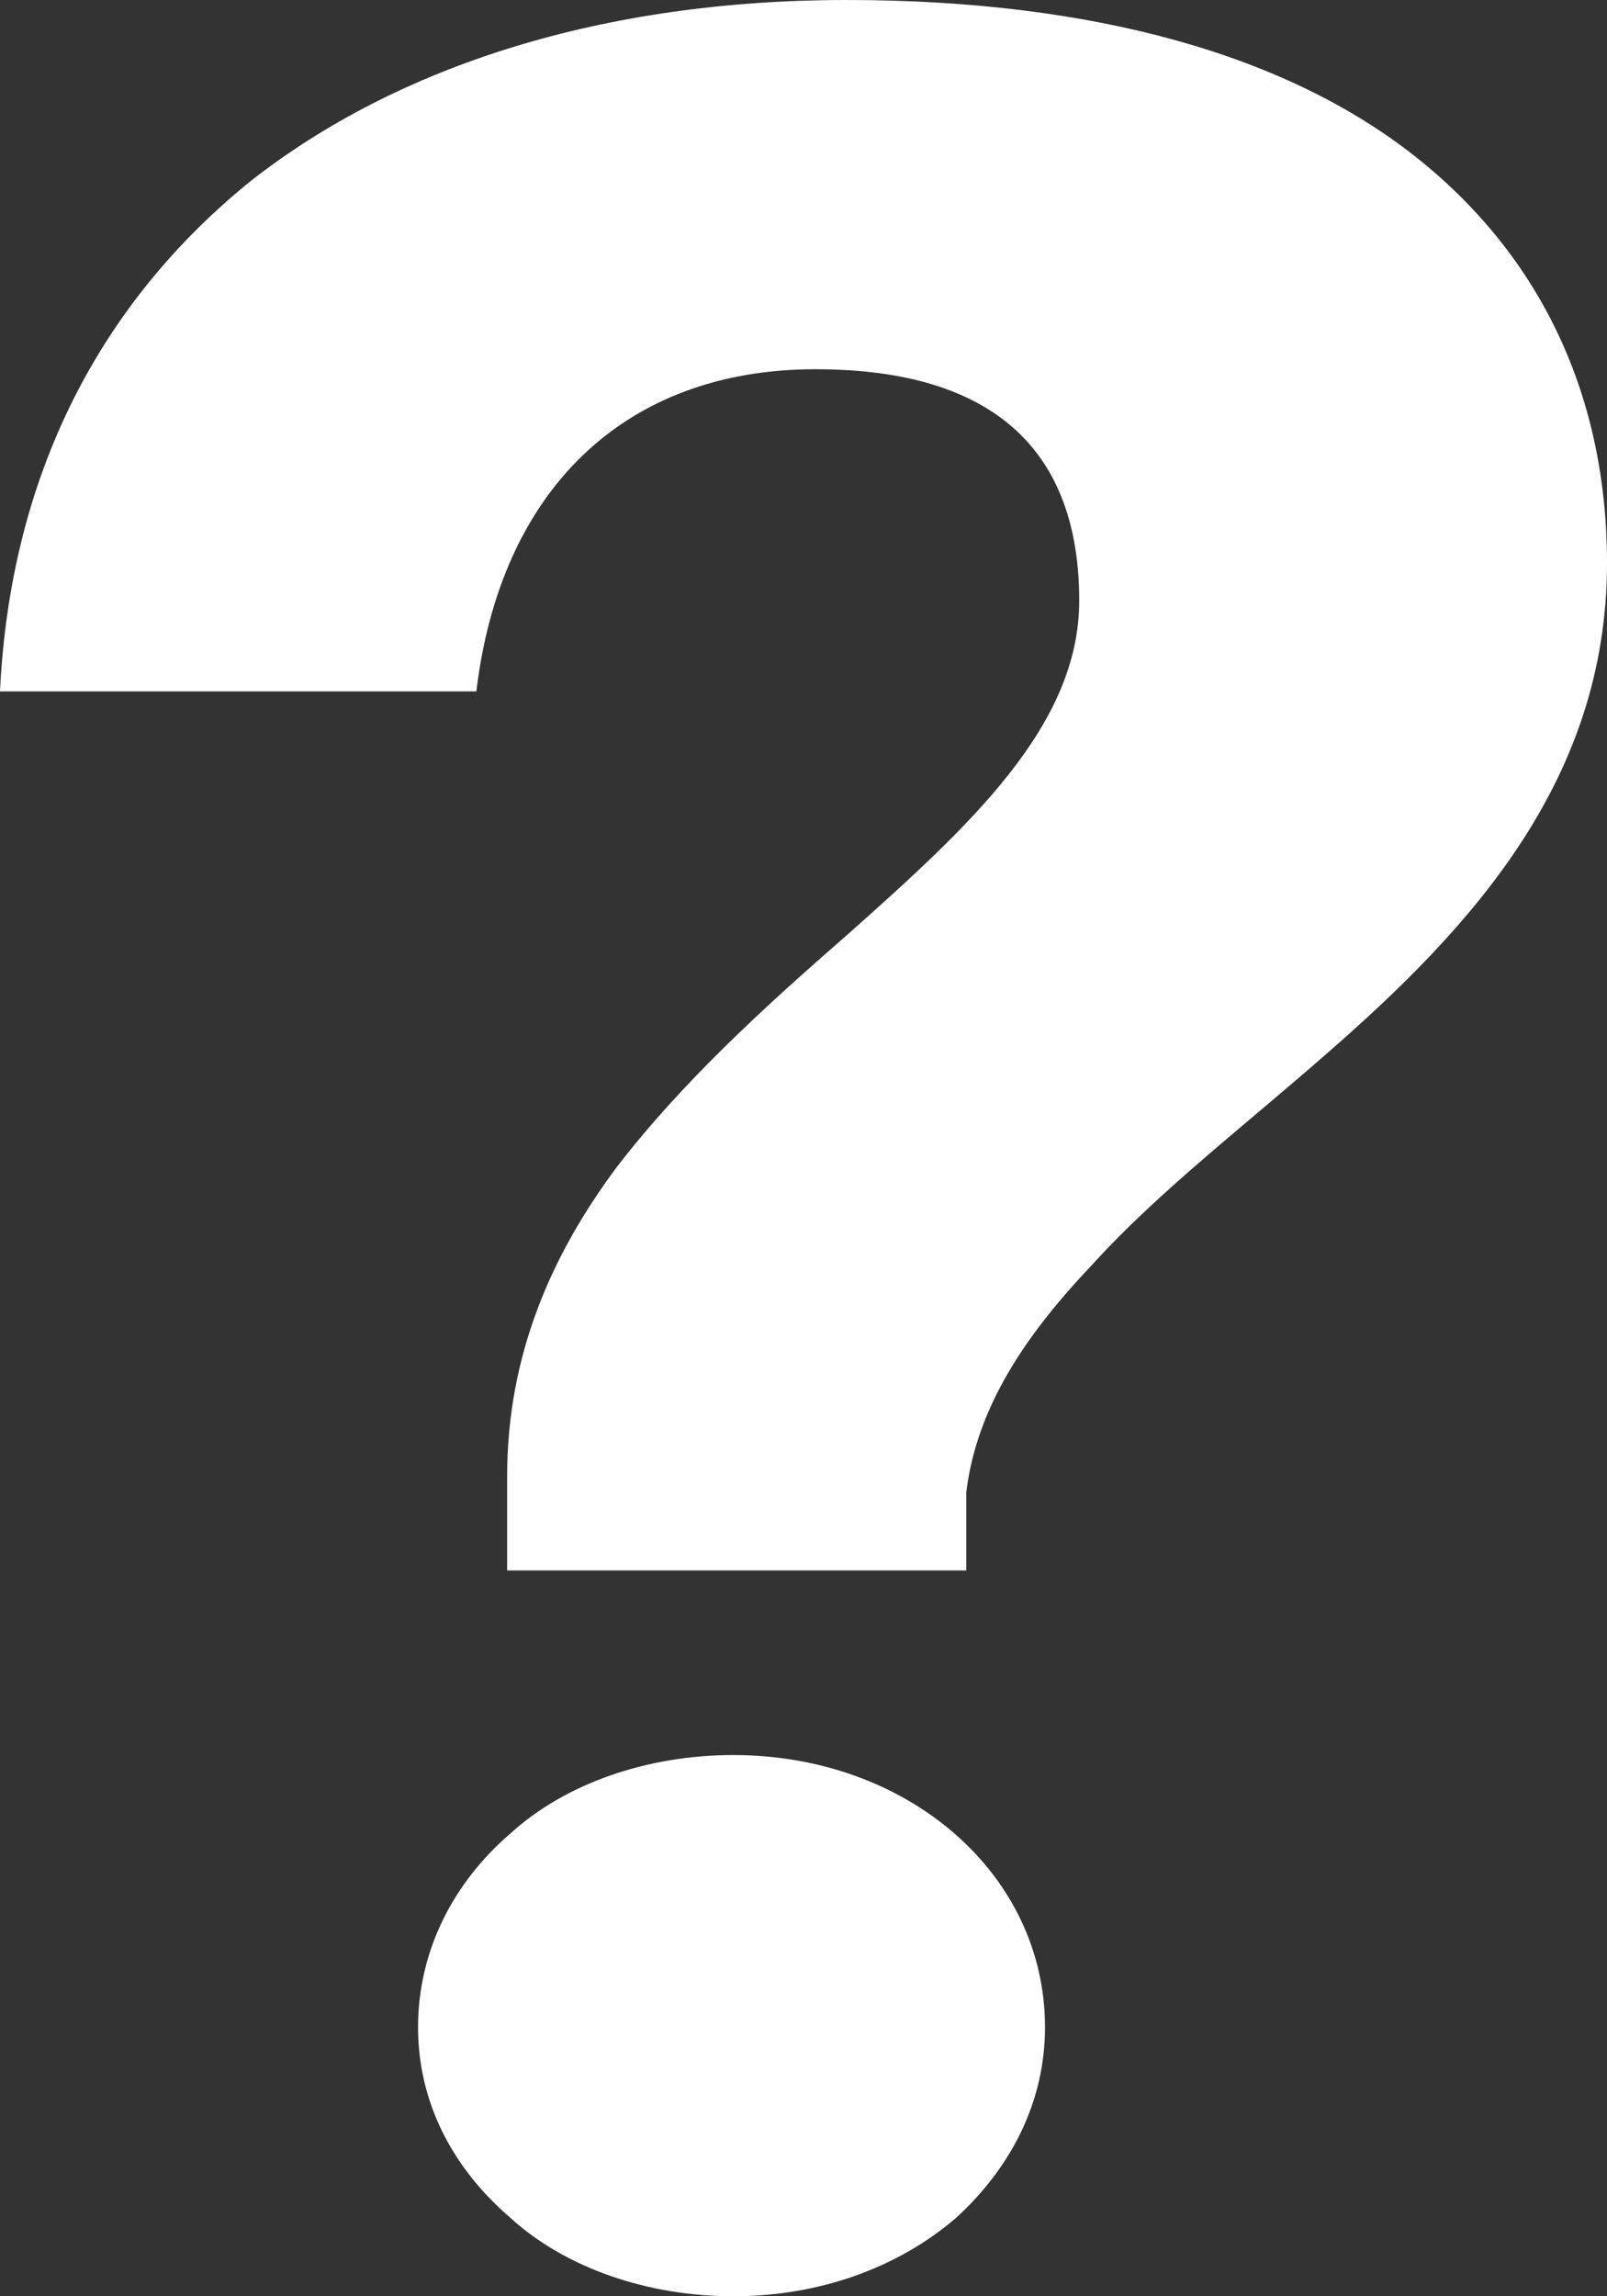 <?xml version="1.0" encoding="UTF-8"?>
<svg width="7px" height="10px" viewBox="0 0 7 10" version="1.1" xmlns="http://www.w3.org/2000/svg" xmlns:xlink="http://www.w3.org/1999/xlink">
    <rect x="0" y="0" width="7" height="10" fill="#333333" stroke="none"/>
    <!-- Generator: sketchtool 51.2 (57519) - http://www.bohemiancoding.com/sketch -->
    <title>A49CF14F-1785-4910-B800-50F09C064BC9</title>
    <desc>Created with sketchtool.</desc>
    <defs></defs>
    <g id="Actual" stroke="none" stroke-width="1" fill="none" fill-rule="evenodd">
        <g id="01-01-01-01-dashboard" transform="translate(-420, -333)" fill="#FFFFFF">
            <path d="M422.209,339.431 C422.209,338.899 422.403,338.463 422.687,338.082 C422.97,337.714 423.328,337.387 423.687,337.074 C424.224,336.597 424.701,336.161 424.701,335.616 C424.701,334.975 424.343,334.608 423.552,334.608 C422.716,334.608 422.179,335.139 422.075,336.011 L420,336.011 C420.045,335.071 420.433,334.322 421.09,333.79 C421.731,333.286 422.627,333 423.687,333 C424.776,333 425.612,333.245 426.164,333.681 C426.716,334.117 427,334.73 427,335.452 C427,336.392 426.418,337.033 425.776,337.591 C425.418,337.905 425.045,338.191 424.761,338.504 C424.463,338.817 424.254,339.131 424.209,339.499 L424.209,339.839 L422.209,339.839 L422.209,339.431 Z M423.194,343 C422.821,343 422.463,342.877 422.224,342.659 C421.97,342.441 421.821,342.155 421.821,341.828 C421.821,341.501 421.97,341.202 422.224,340.984 C422.463,340.766 422.821,340.643 423.194,340.643 C423.955,340.643 424.552,341.161 424.552,341.828 C424.552,342.155 424.403,342.441 424.164,342.659 C423.91,342.877 423.567,343 423.194,343 Z" id="question"></path>
        </g>
    </g>
</svg>